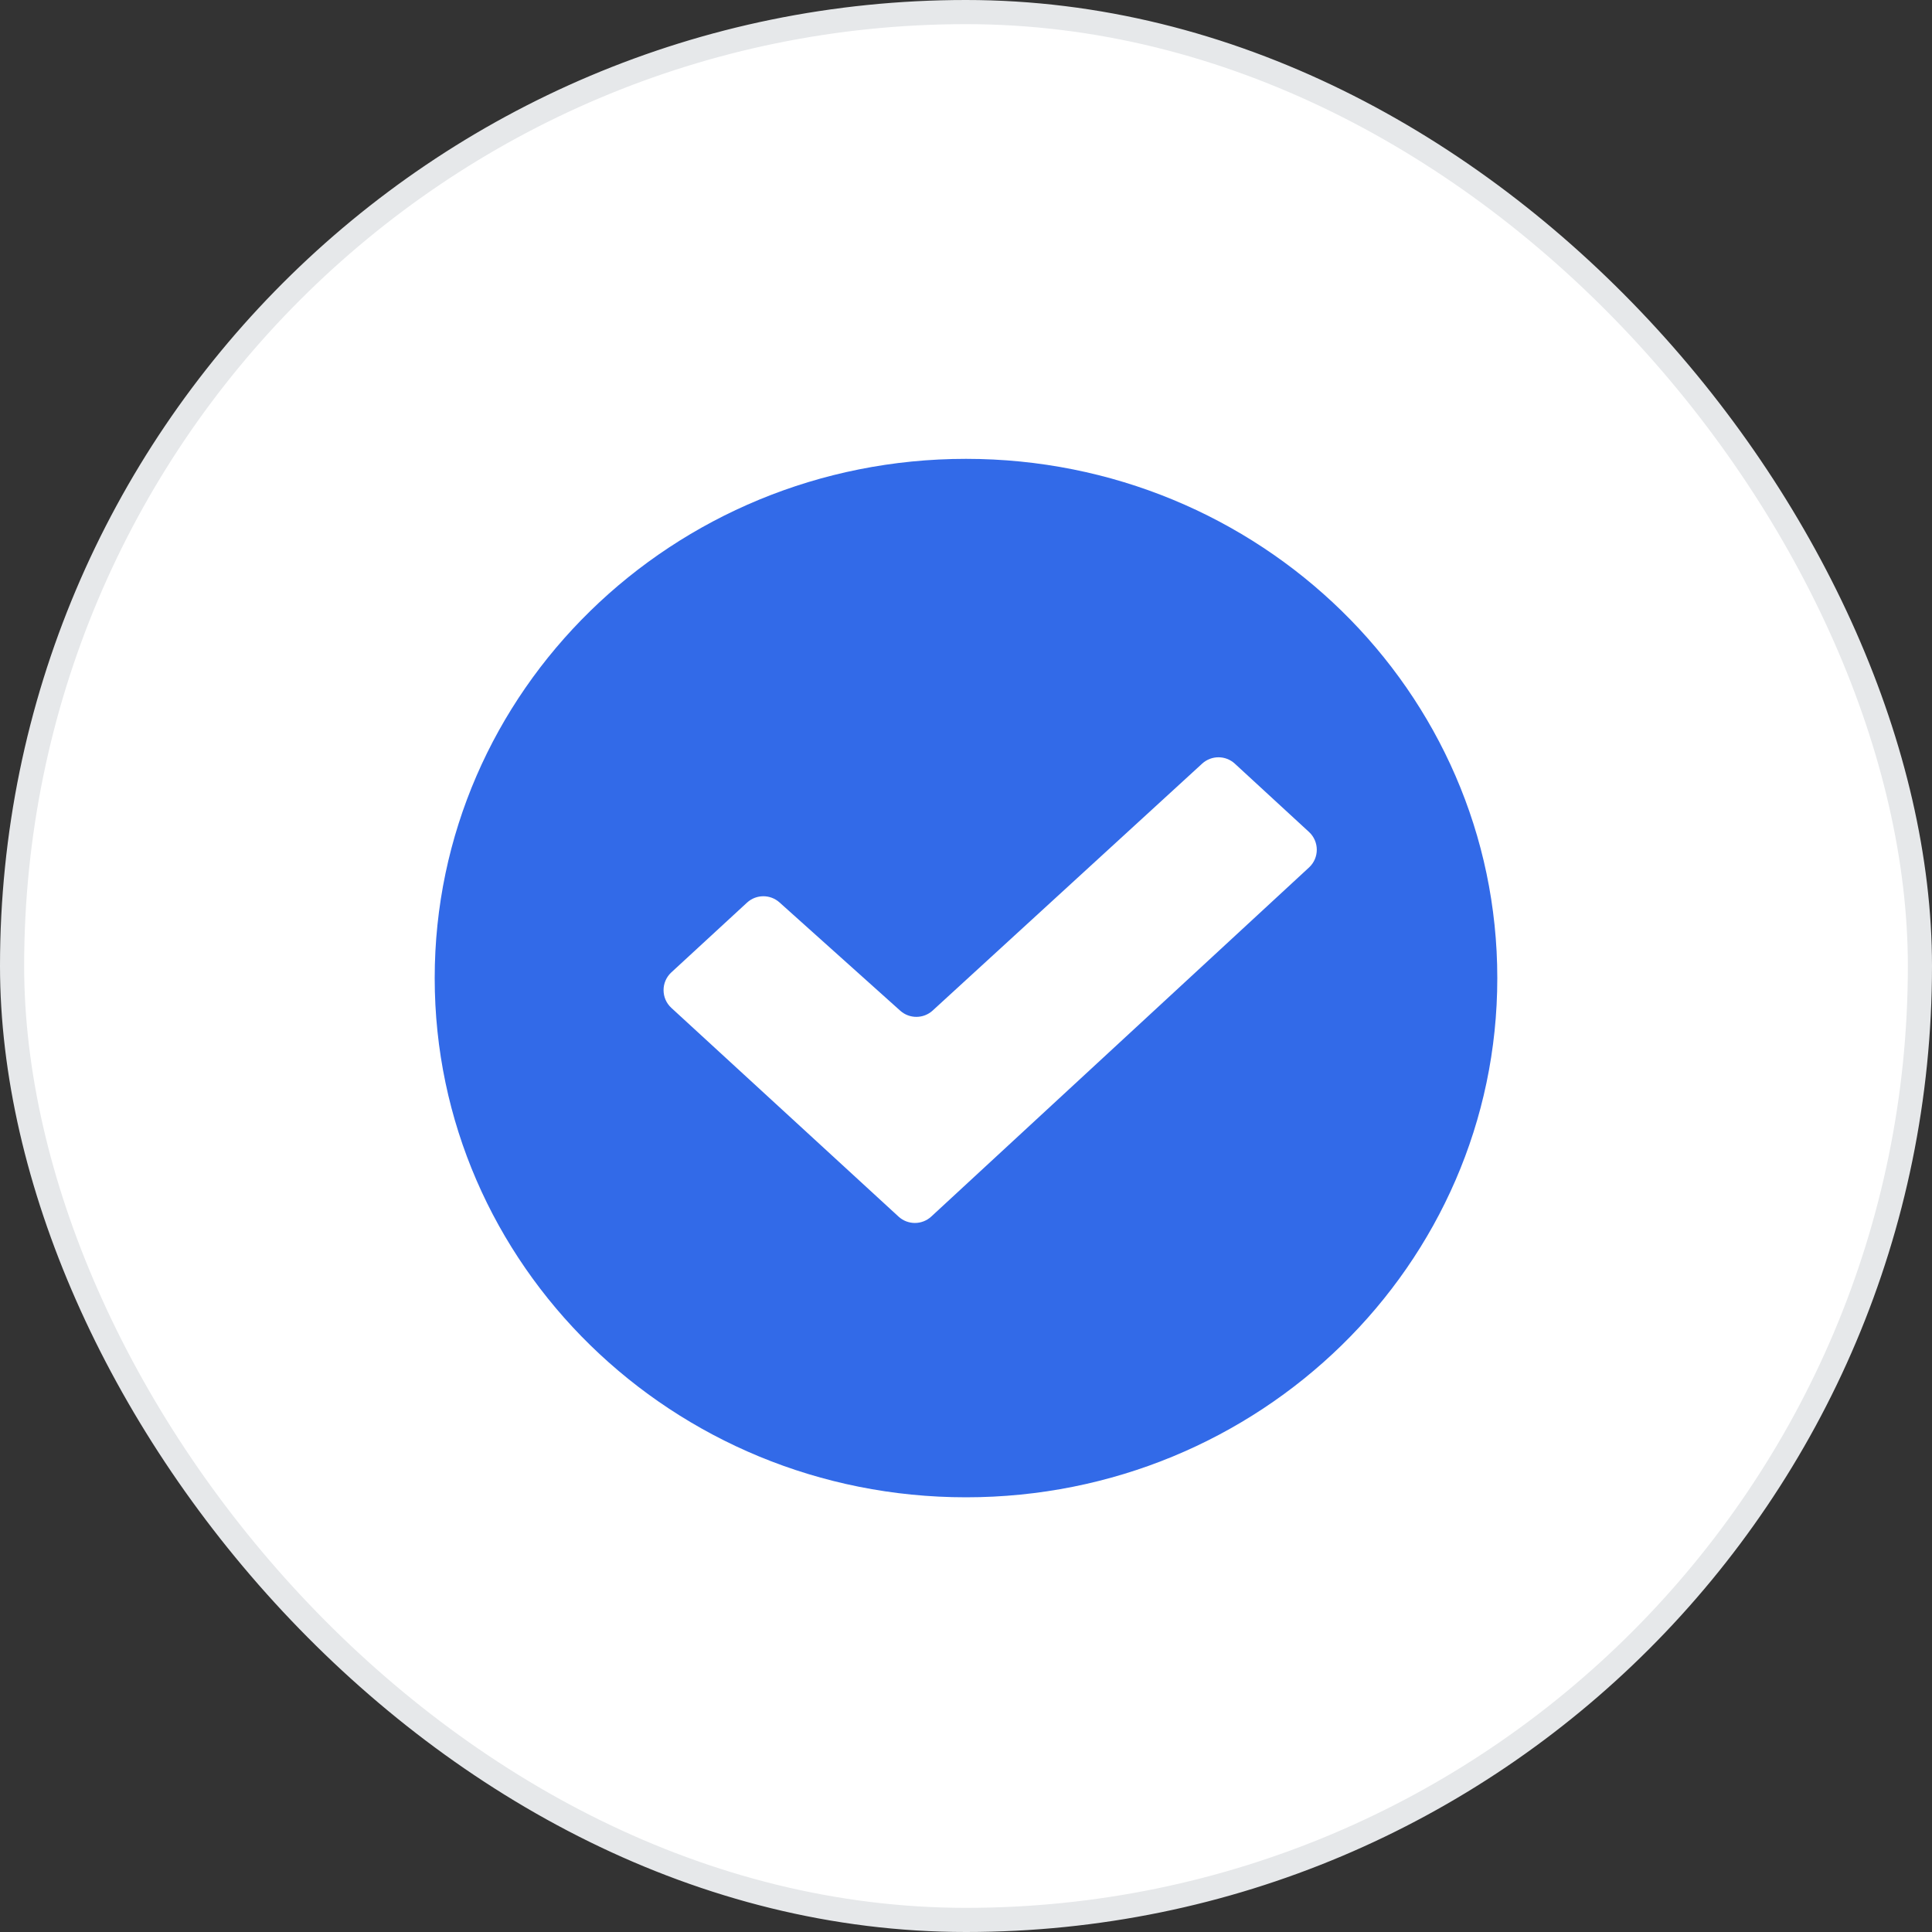 <svg width="80" height="80" viewBox="0 0 80 80" fill="none" xmlns="http://www.w3.org/2000/svg">
<rect x="0" y="0" width="80" height="80" fill="#333333" stroke="none"/>
<rect x="0.5" y="0.5" width="79" height="79" rx="39.5" fill="white"/>
<rect x="0.5" y="0.5" width="79" height="79" rx="39.5" stroke="#E6E8EA"/>
<path d="M40 62C52.15 62 62 52.374 62 40.5C62 28.626 52.15 19 40 19C27.85 19 18 28.626 18 40.5C18 52.374 27.85 62 40 62Z" fill="#326AE8"/>
<path d="M27.8 41.735C27.369 41.34 27.369 40.66 27.799 40.264L30.932 37.376C31.311 37.027 31.893 37.023 32.277 37.367L37.277 41.851C37.66 42.194 38.241 42.191 38.62 41.844L49.779 31.62C50.162 31.27 50.75 31.27 51.132 31.622L54.203 34.45C54.632 34.846 54.633 35.524 54.204 35.92L38.562 50.375C38.18 50.728 37.591 50.729 37.207 50.377L27.8 41.735Z" fill="white"/>
</svg>
